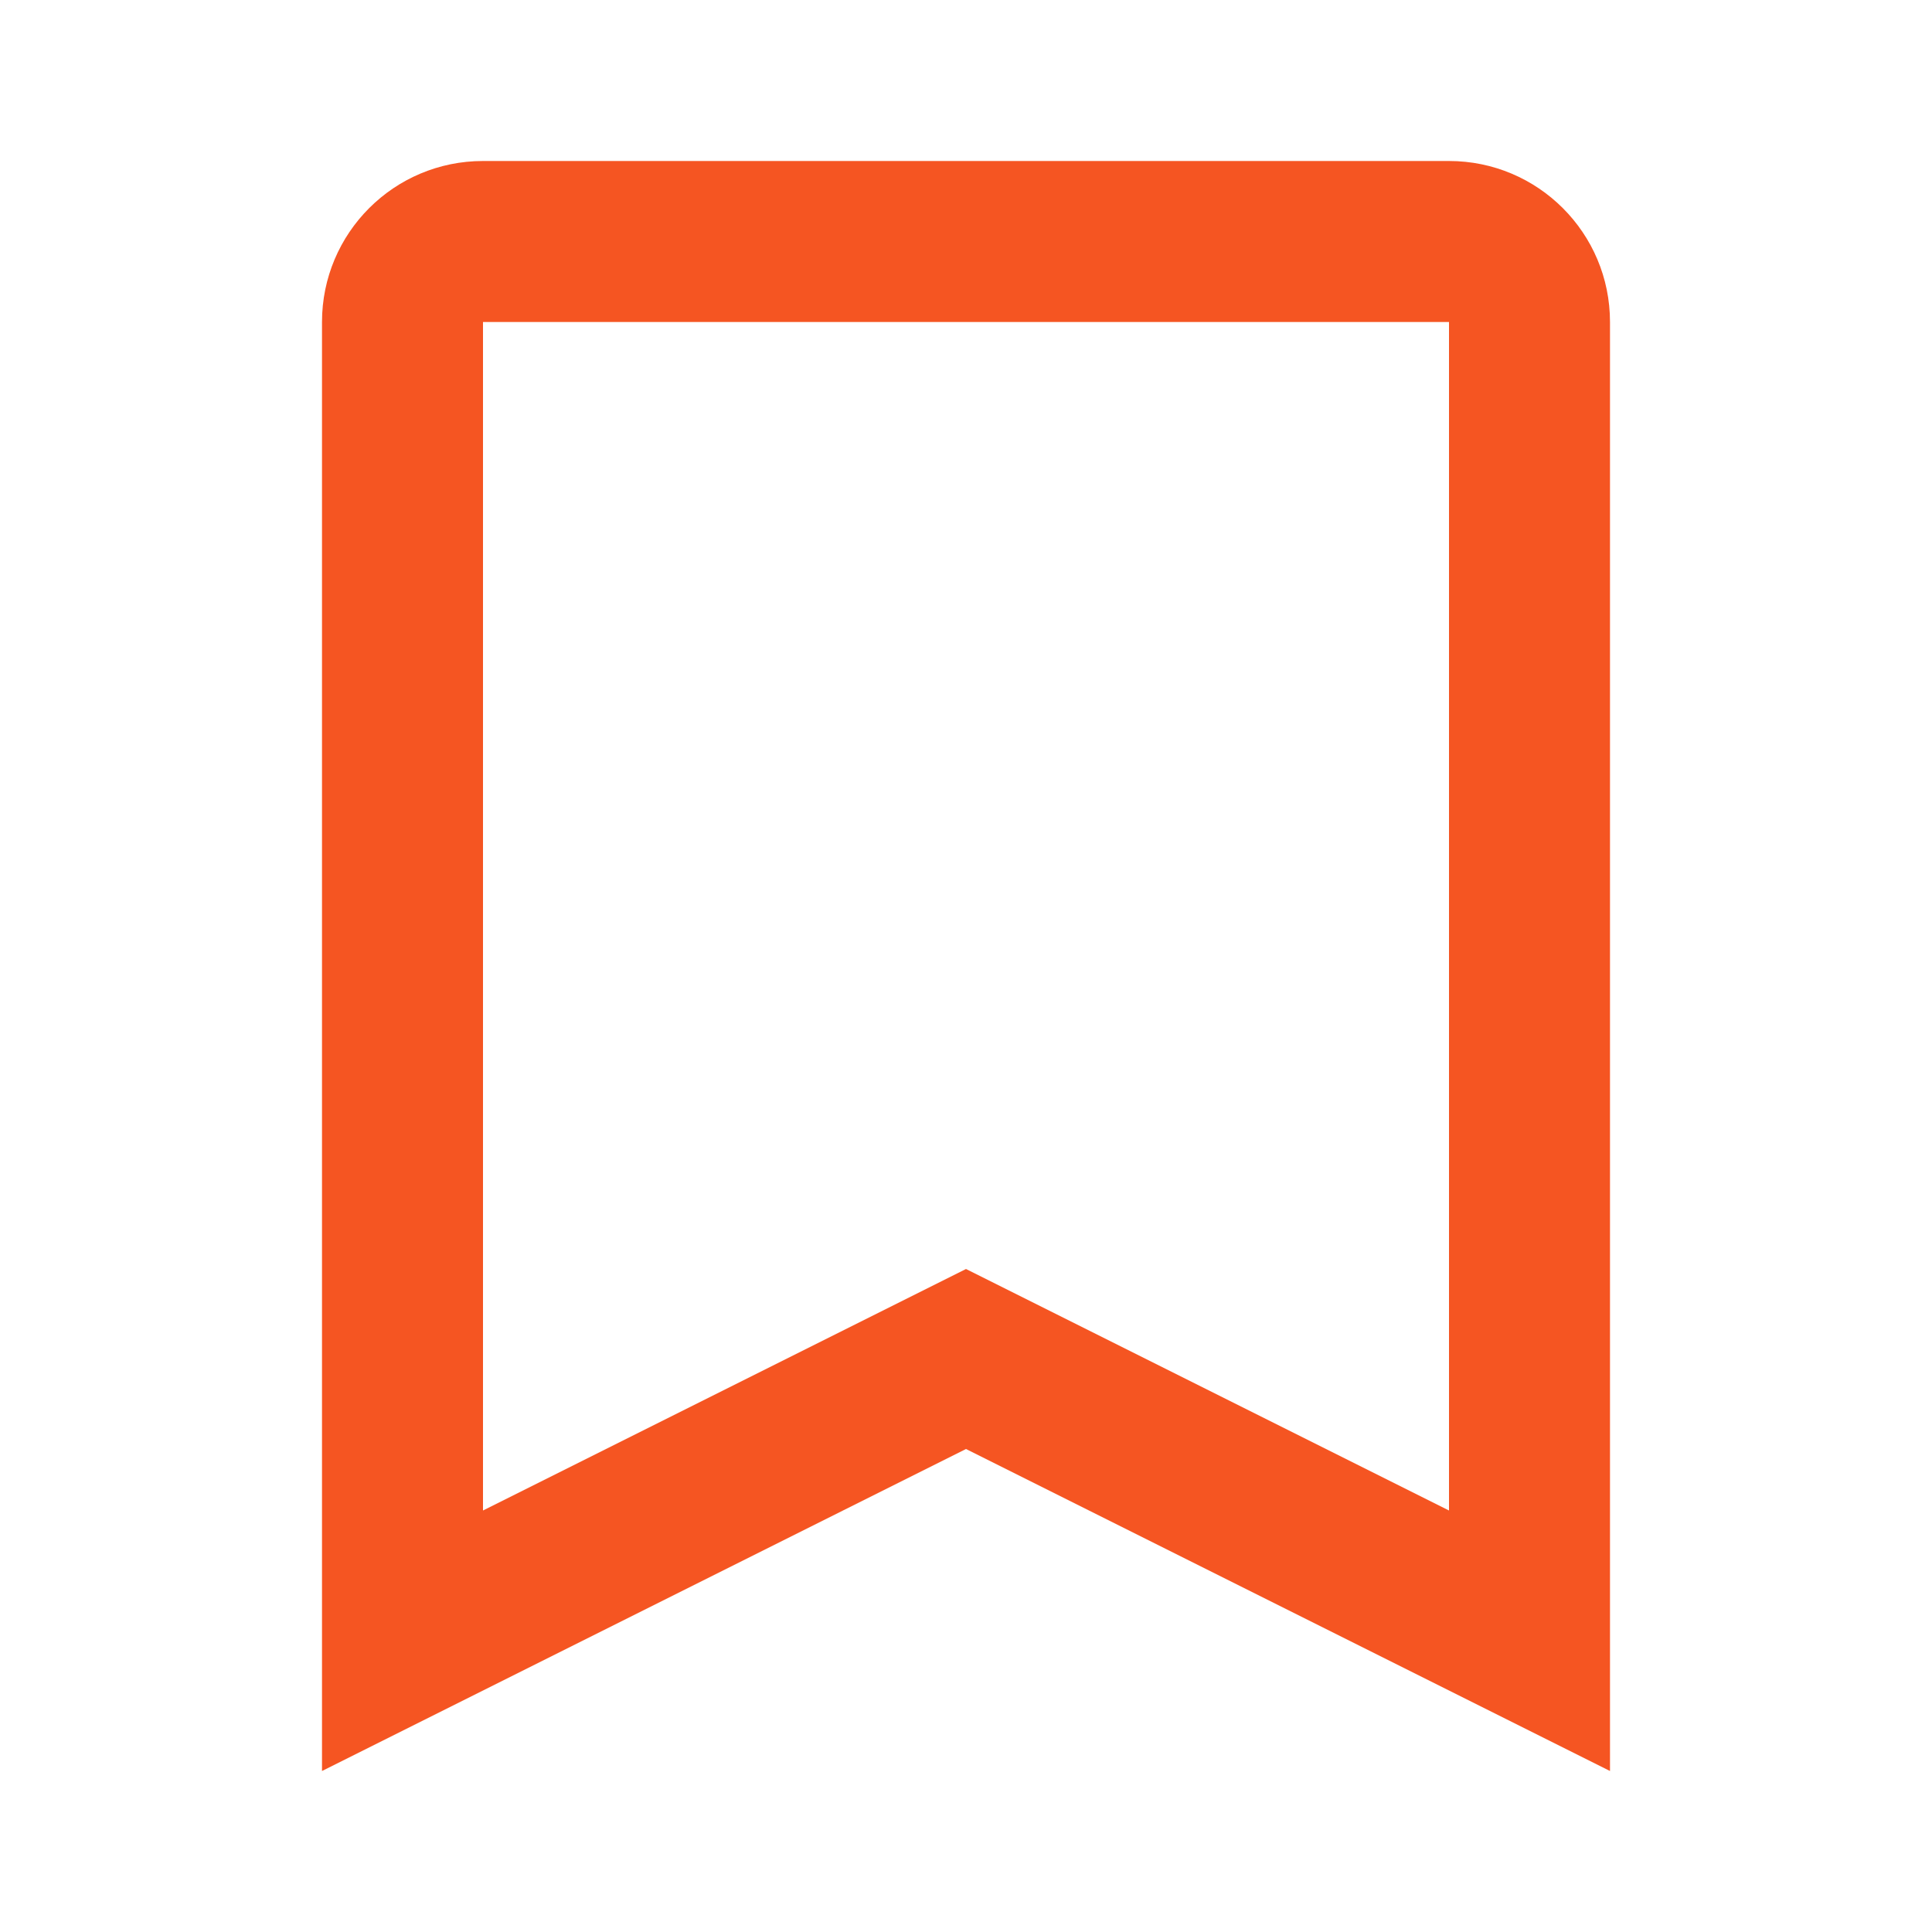 <svg width="24" height="24" viewBox="0 0 24 24" fill="none" xmlns="http://www.w3.org/2000/svg">
<path fill-rule="evenodd" clip-rule="evenodd" d="M12 18L20 22V4C20 2.895 19.105 2 18 2H6C4.895 2 4 2.895 4 4V22L12 18ZM6 18.764L12 15.764L18 18.764V4H6V18.764Z" fill="#F55522"/>
</svg>